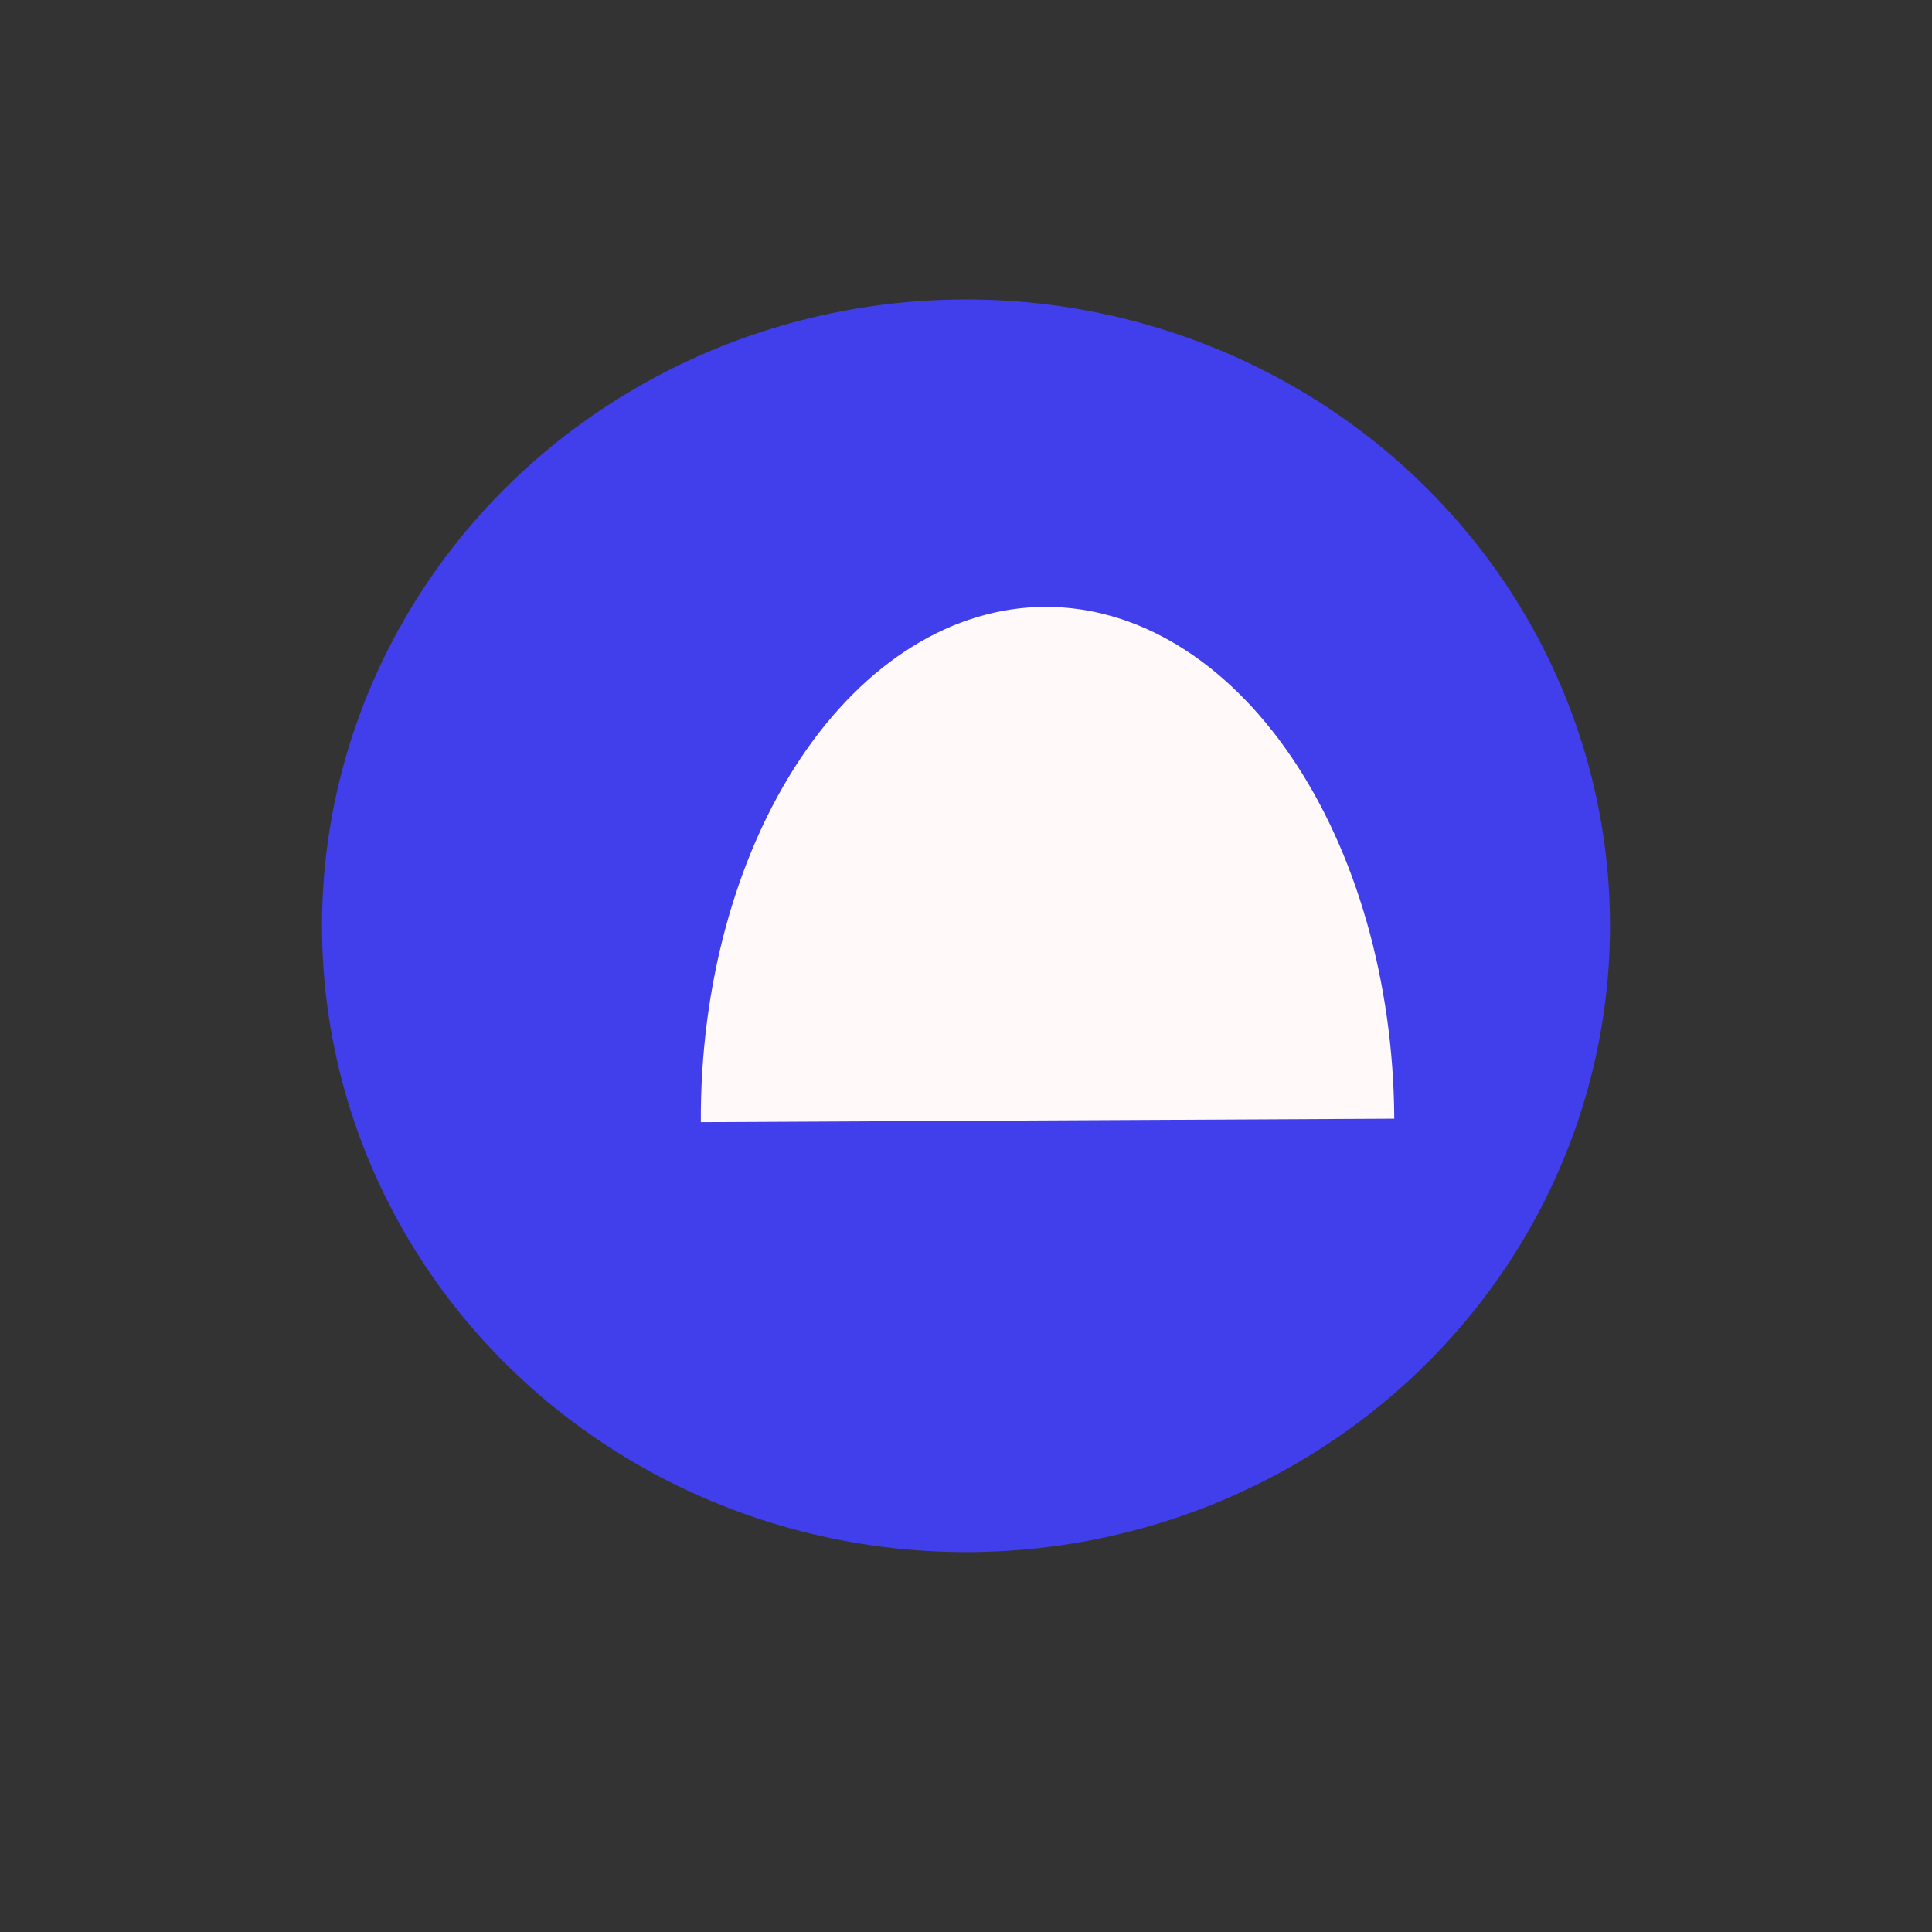 <svg width="600" height="600" viewBox="0 0 600 600" fill="none" xmlns="http://www.w3.org/2000/svg">
<rect x="0" y="0" width="600" height="600" fill="#333333" stroke="none"/>
<ellipse cx="300" cy="287.51" rx="200" ry="194.511" fill="#413EEB"/>
<path d="M217.65 348.504C217.425 306.202 228.553 265.577 248.586 235.563C268.62 205.55 295.918 188.608 324.475 188.464C353.033 188.32 380.51 204.986 400.863 234.796C421.215 264.605 432.776 305.116 433.001 347.418L325.326 347.961L217.65 348.504Z" fill="#FFF9F9"/>
</svg>
